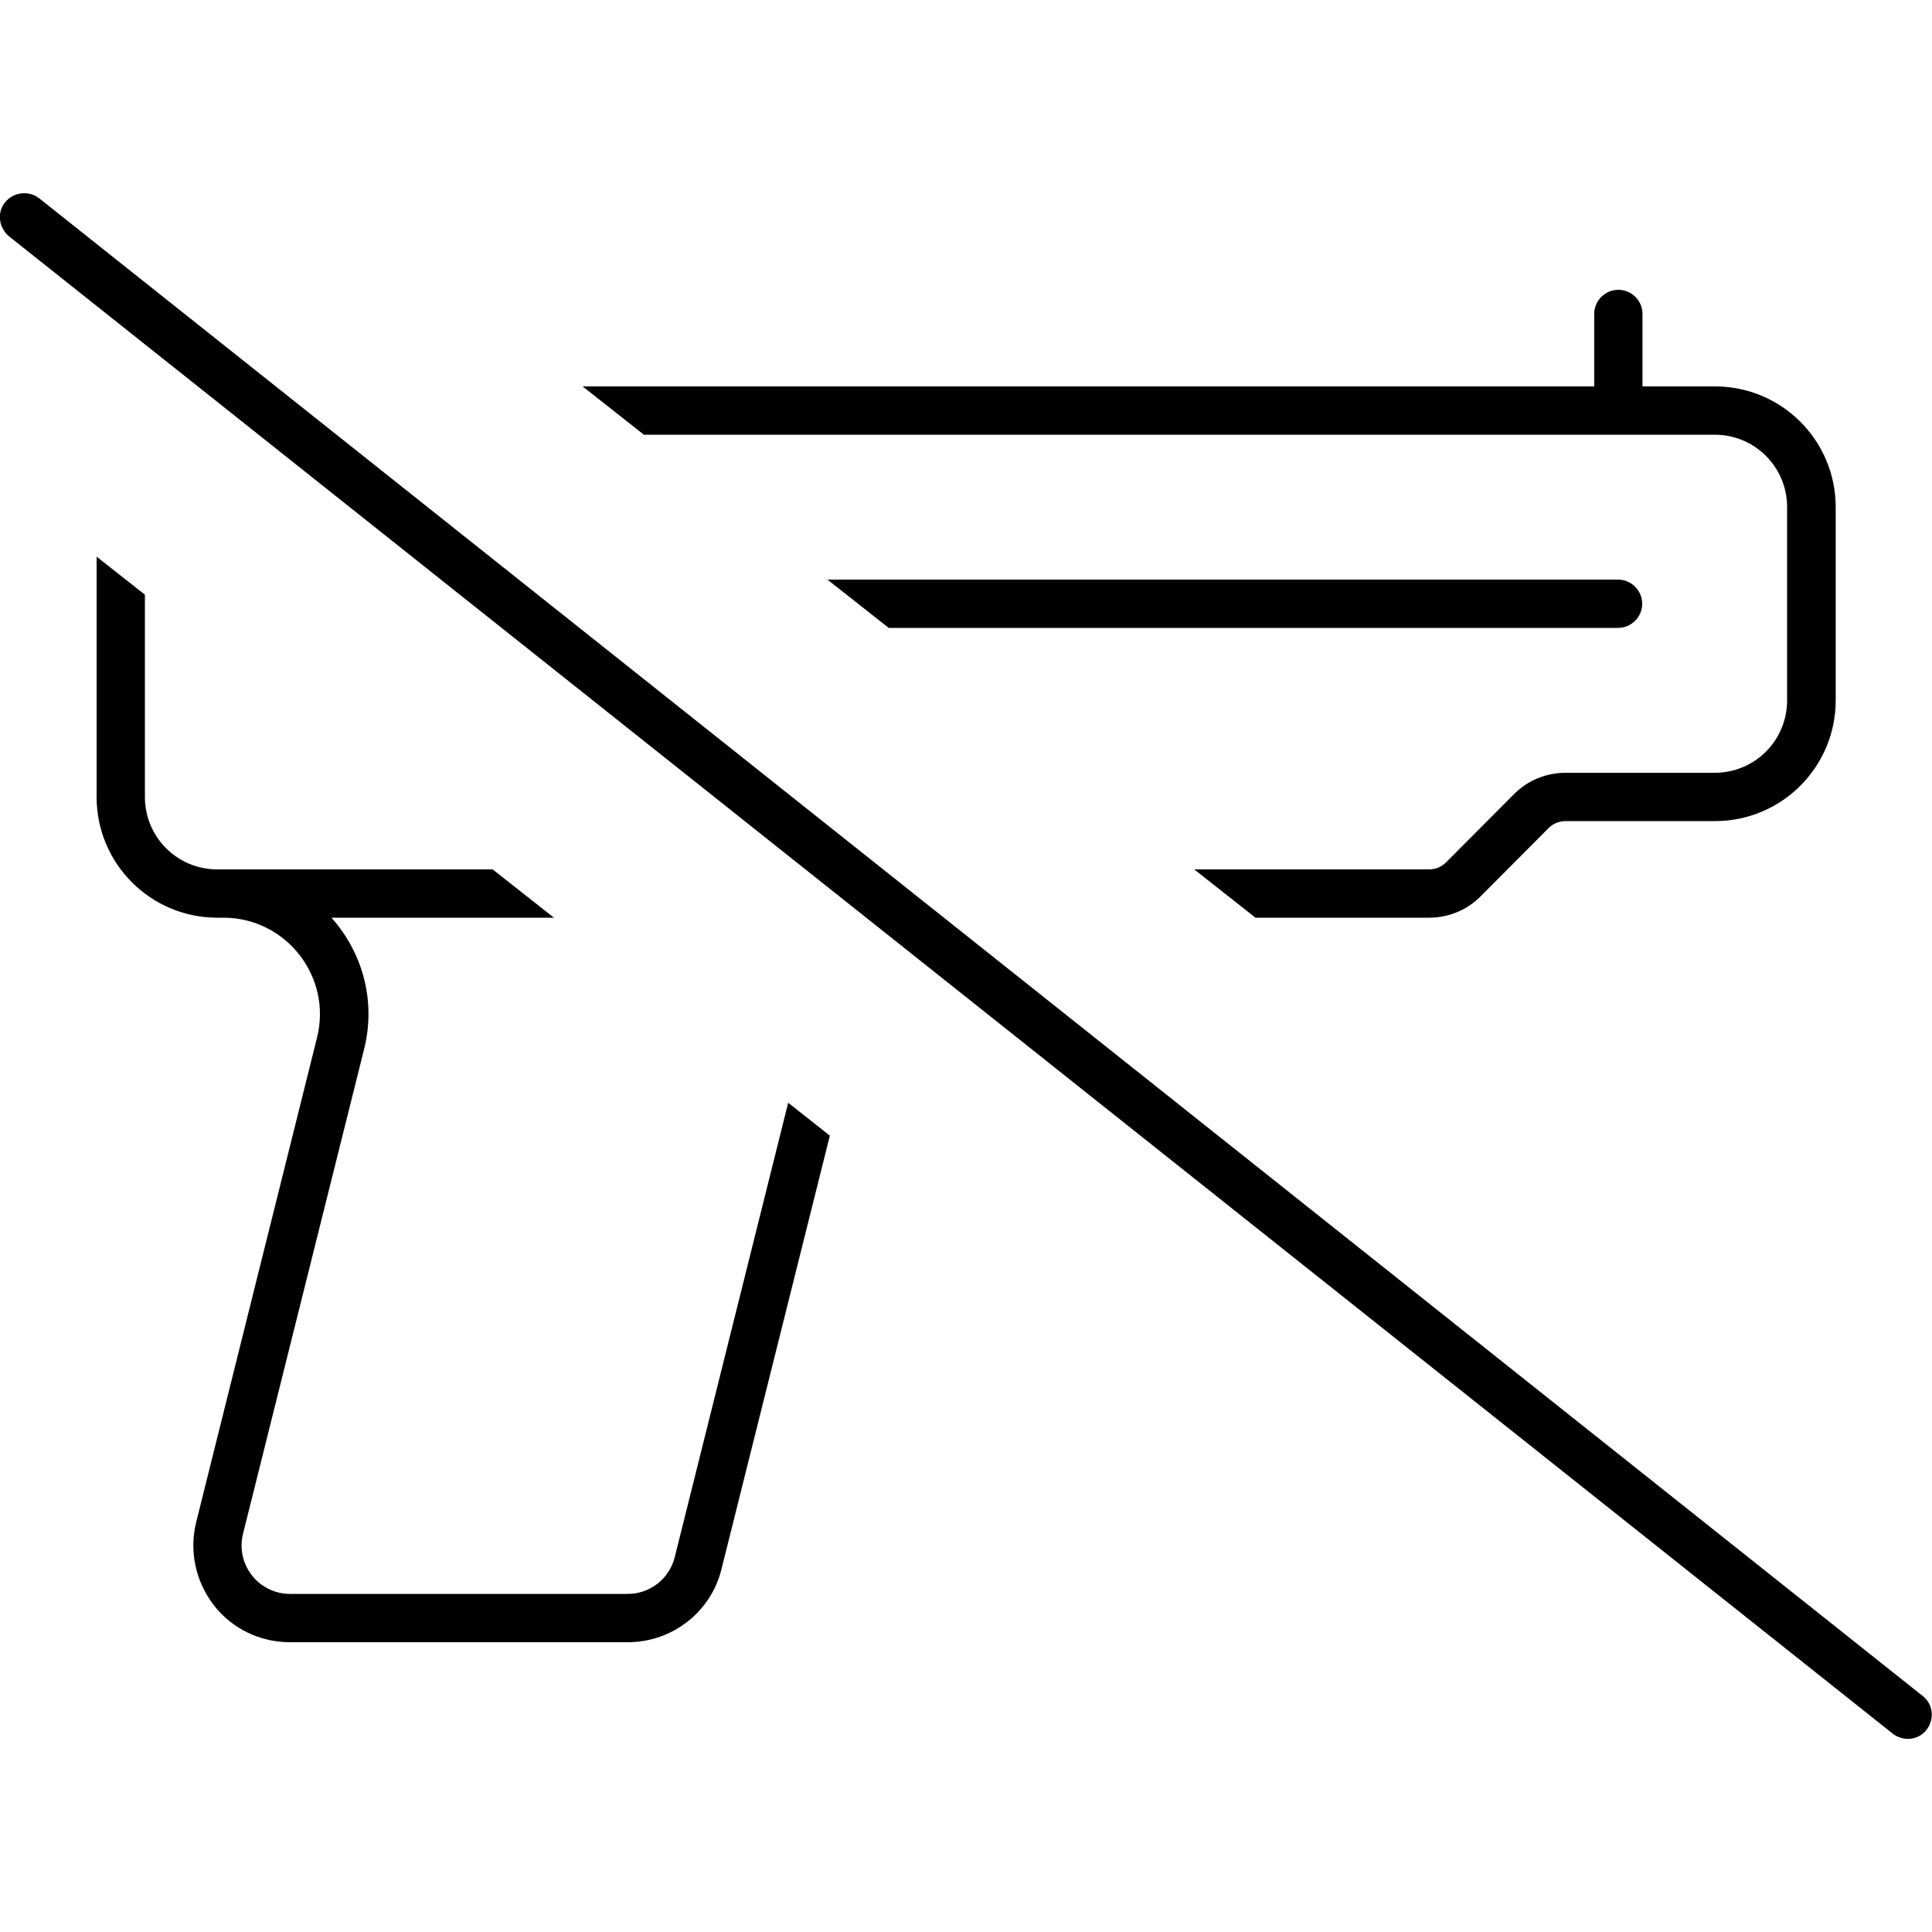 <svg xmlns="http://www.w3.org/2000/svg" width="24" height="24" viewBox="0 0 640 512"><path d="M13 1.7C9.5-1 4.5-.4 1.7 3S-.4 11.5 3 14.3l624 496c3.5 2.7 8.5 2.2 11.2-1.3s2.2-8.5-1.3-11.2L13 1.7zM473.4 240c6.4 0 12.5-2.5 17-7L513 210.3c1.5-1.5 3.5-2.3 5.7-2.3l49.4 0c22.1 0 40-17.9 40-40l0-64c0-22.1-17.9-40-40-40l-24 0 0-24c0-4.4-3.6-8-8-8s-8 3.6-8 8l0 24L193 64l20.3 16L536 80l32 0c13.3 0 24 10.7 24 24l0 64c0 13.3-10.7 24-24 24l-49.4 0c-6.4 0-12.5 2.5-17 7L479 221.7c-1.5 1.5-3.5 2.3-5.7 2.3l-77.7 0 20.3 16 57.4 0zM48 200l0-67L32 120.4 32 200c0 22.1 17.9 40 40 40l2 0c20.8 0 36.1 19.6 31 39.8L65 440.2c-2.4 9.6-.2 19.7 5.8 27.5S86.1 480 96 480l112 0c14.7 0 27.5-10 31-24.2l35.9-143.6-13.8-10.9L223.5 451.9C221.7 459 215.3 464 208 464L96 464c-4.9 0-9.6-2.3-12.6-6.2s-4.1-8.9-2.9-13.7l40.1-160.5c4.1-16.3-.7-32.3-10.8-43.6l73.7 0-20.3-16L72 224c-13.3 0-24-10.7-24-24zm488-56c4.4 0 8-3.6 8-8s-3.6-8-8-8l-261.9 0 20.3 16L536 144z"/></svg>
